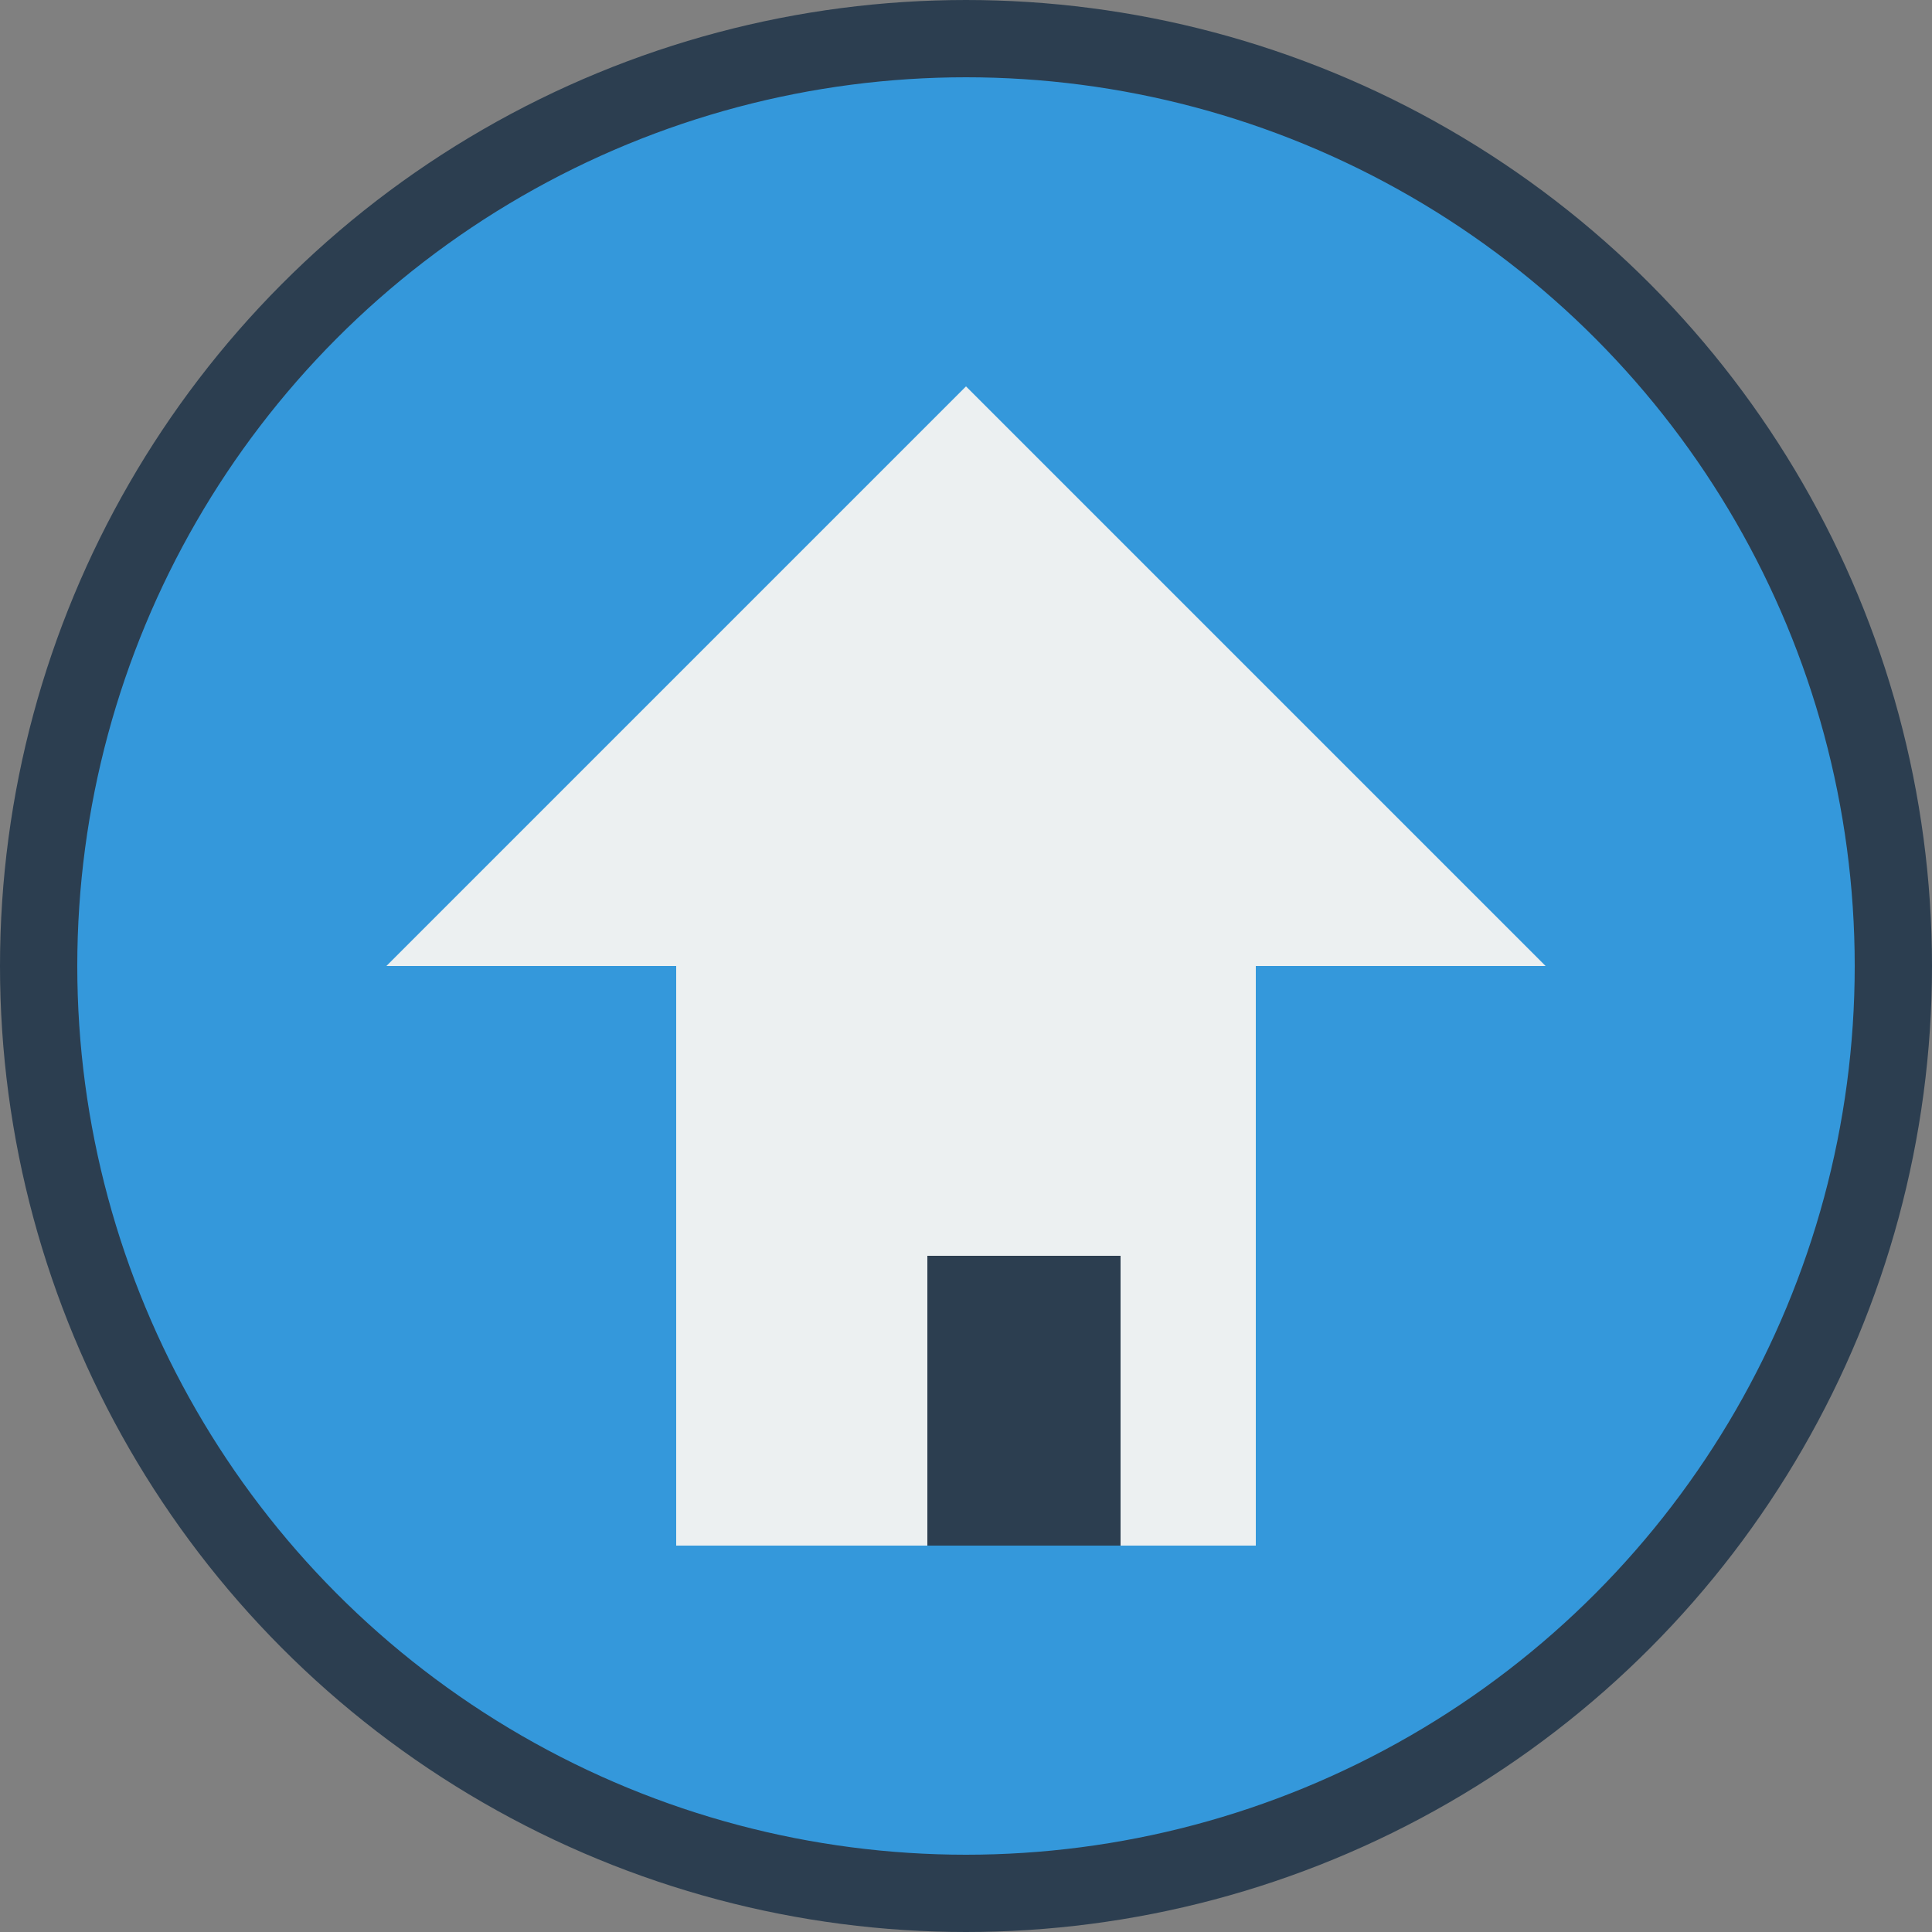 <!-- logo.svg -->
<svg width="100" height="100" viewBox="0 0 100 100" xmlns="http://www.w3.org/2000/svg">
  <rect x="0" y="0" width="100" height="100" fill="#808080" stroke="none"/>
  <!-- Background Circle -->
  <circle cx="50" cy="50" r="48" fill="#3498db" stroke="#2c3e50" stroke-width="4"/>
  
  <!-- House Icon -->
  <polygon points="50,20 20,50 80,50" fill="#ecf0f1"/>
  <rect x="35" y="50" width="30" height="30" fill="#ecf0f1"/>
  
  <!-- Door -->
  <rect x="48" y="65" width="10" height="15" fill="#2c3e50"/>
</svg>
